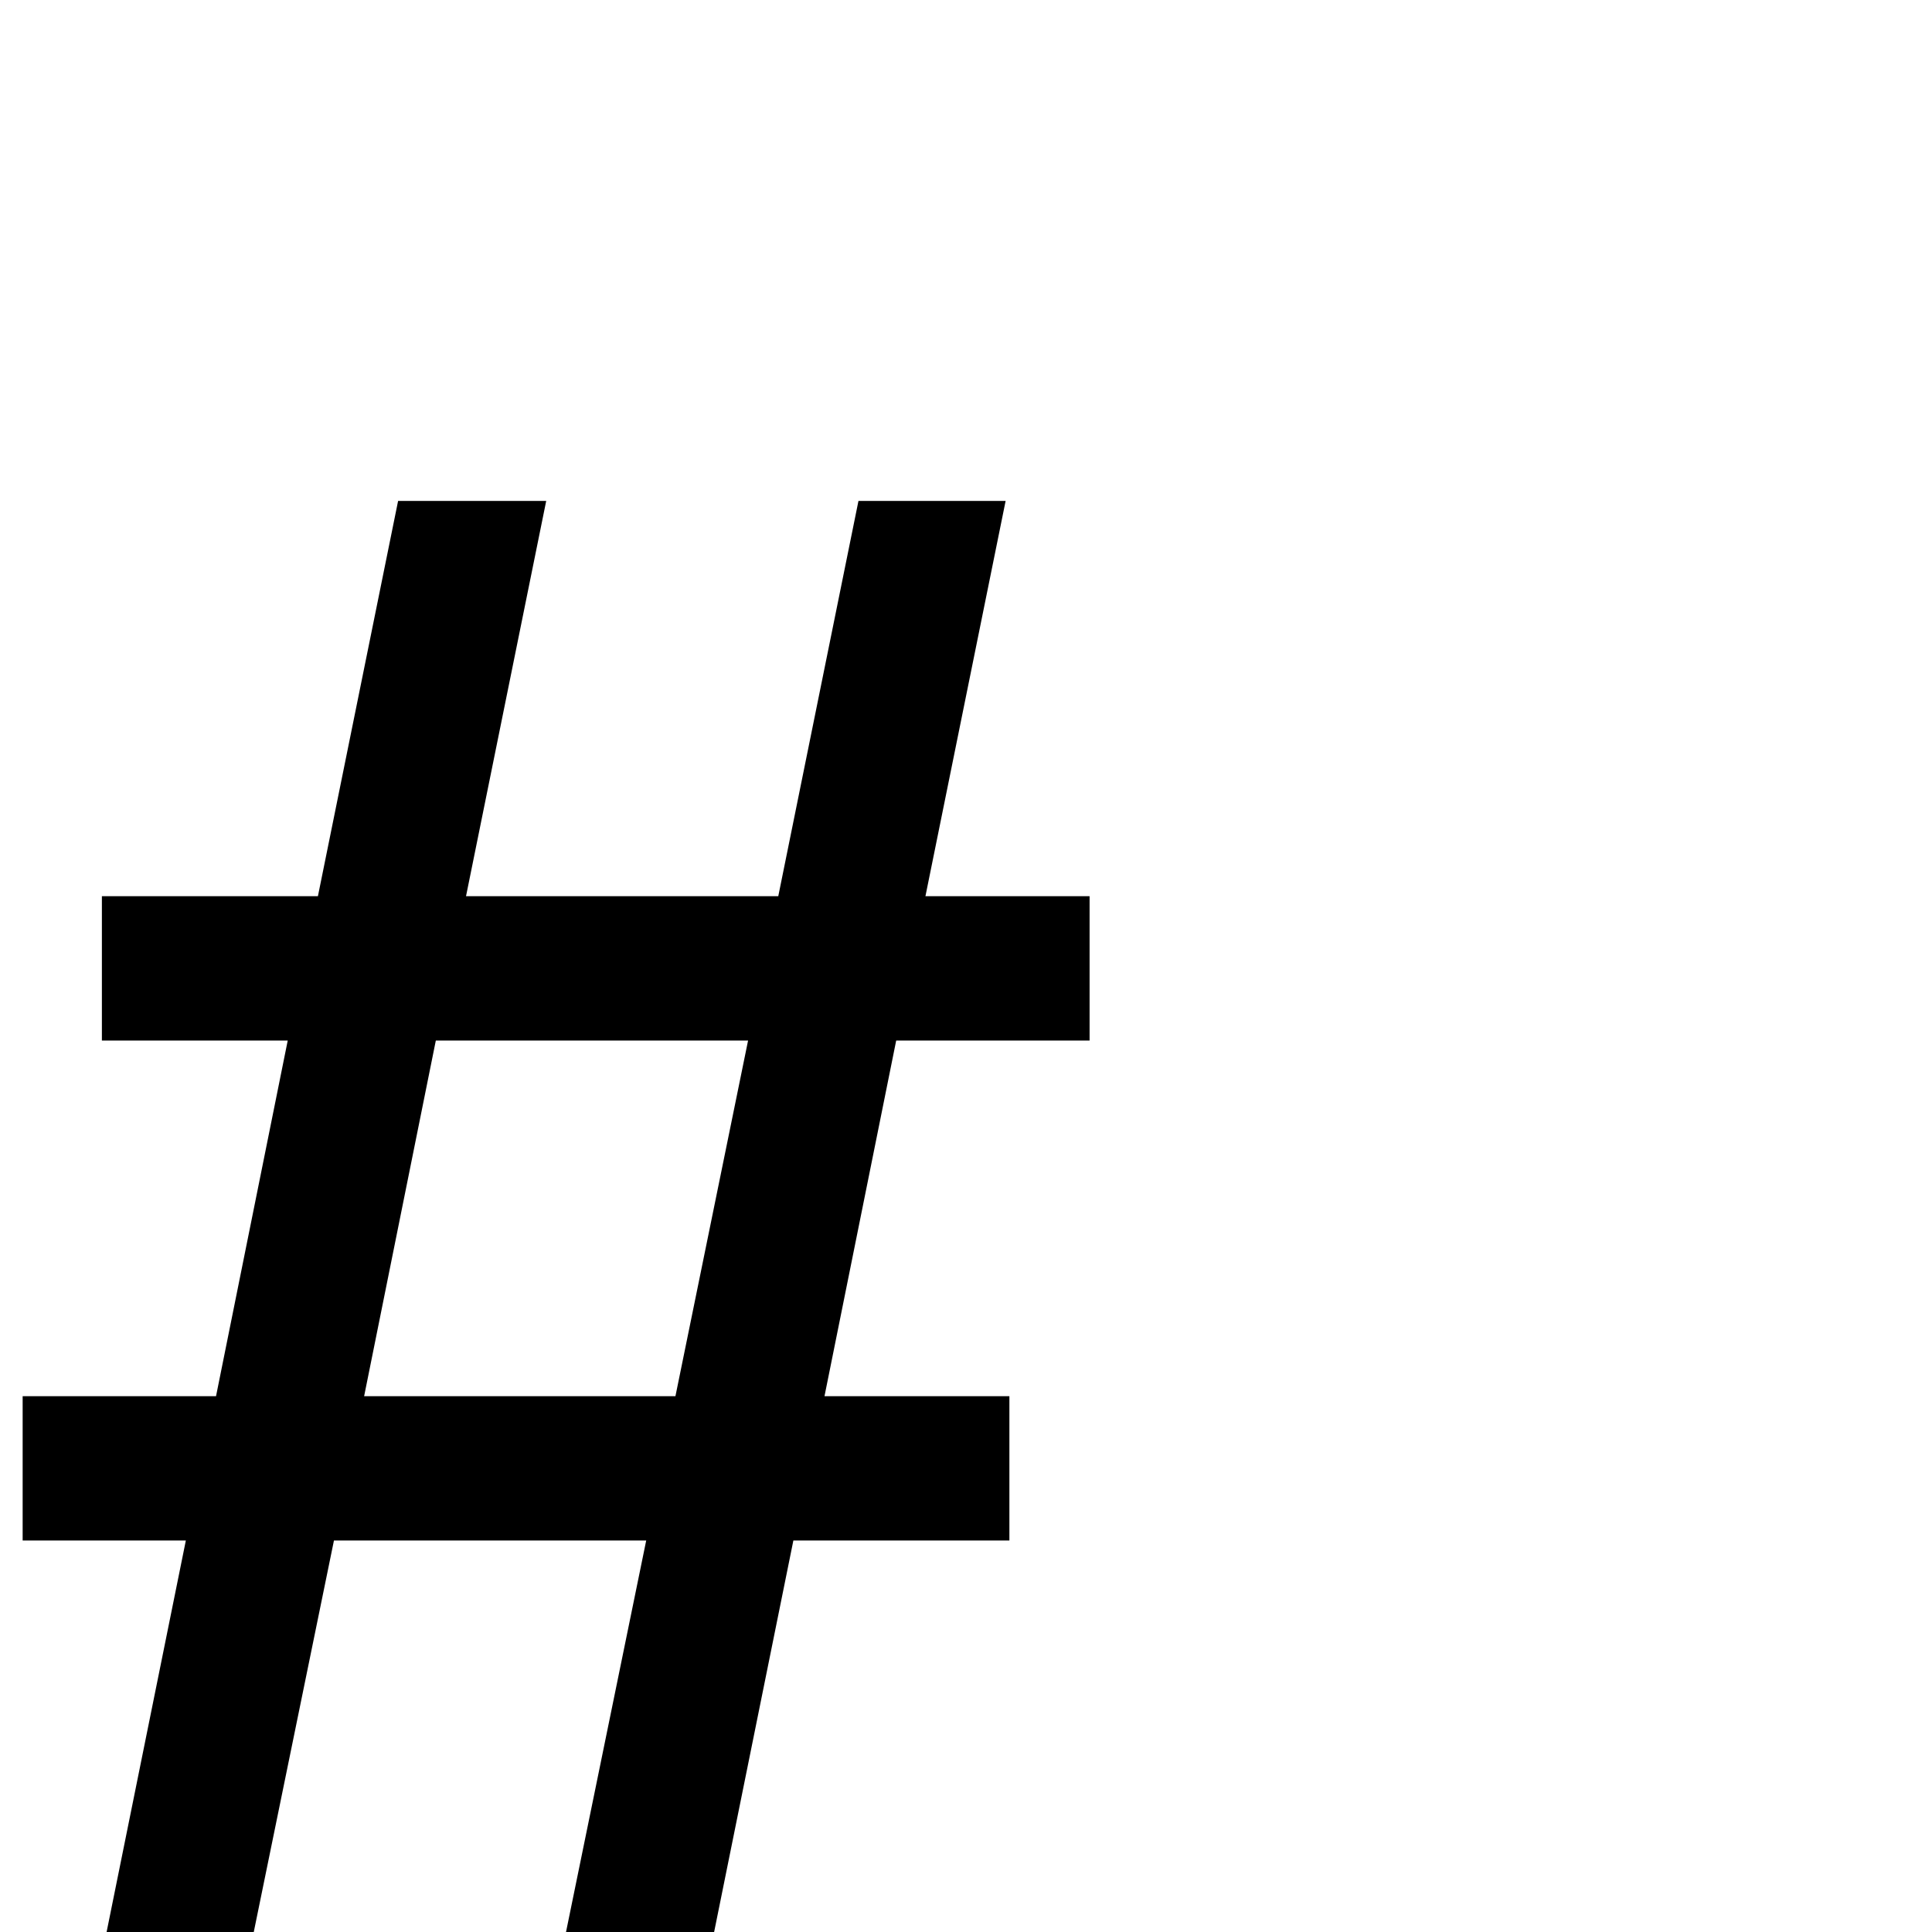 <?xml version="1.0" standalone="no"?>
<!DOCTYPE svg PUBLIC "-//W3C//DTD SVG 1.1//EN" "http://www.w3.org/Graphics/SVG/1.1/DTD/svg11.dtd" >
<svg viewBox="0 -410 2048 2048">
  <g transform="matrix(1 0 0 -1 0 1638)">
   <path fill="currentColor"
d="M1155 945h-205l-76 -377h196v-153h-229l-84 -415h-157l85 415h-331l-85 -415h-156l84 415h-173v153h205l76 377h-197v153h229l85 419h157l-85 -419h331l85 419h156l-85 -419h174v-153zM793 945h-331l-76 -377h330z" />
  </g>

</svg>

